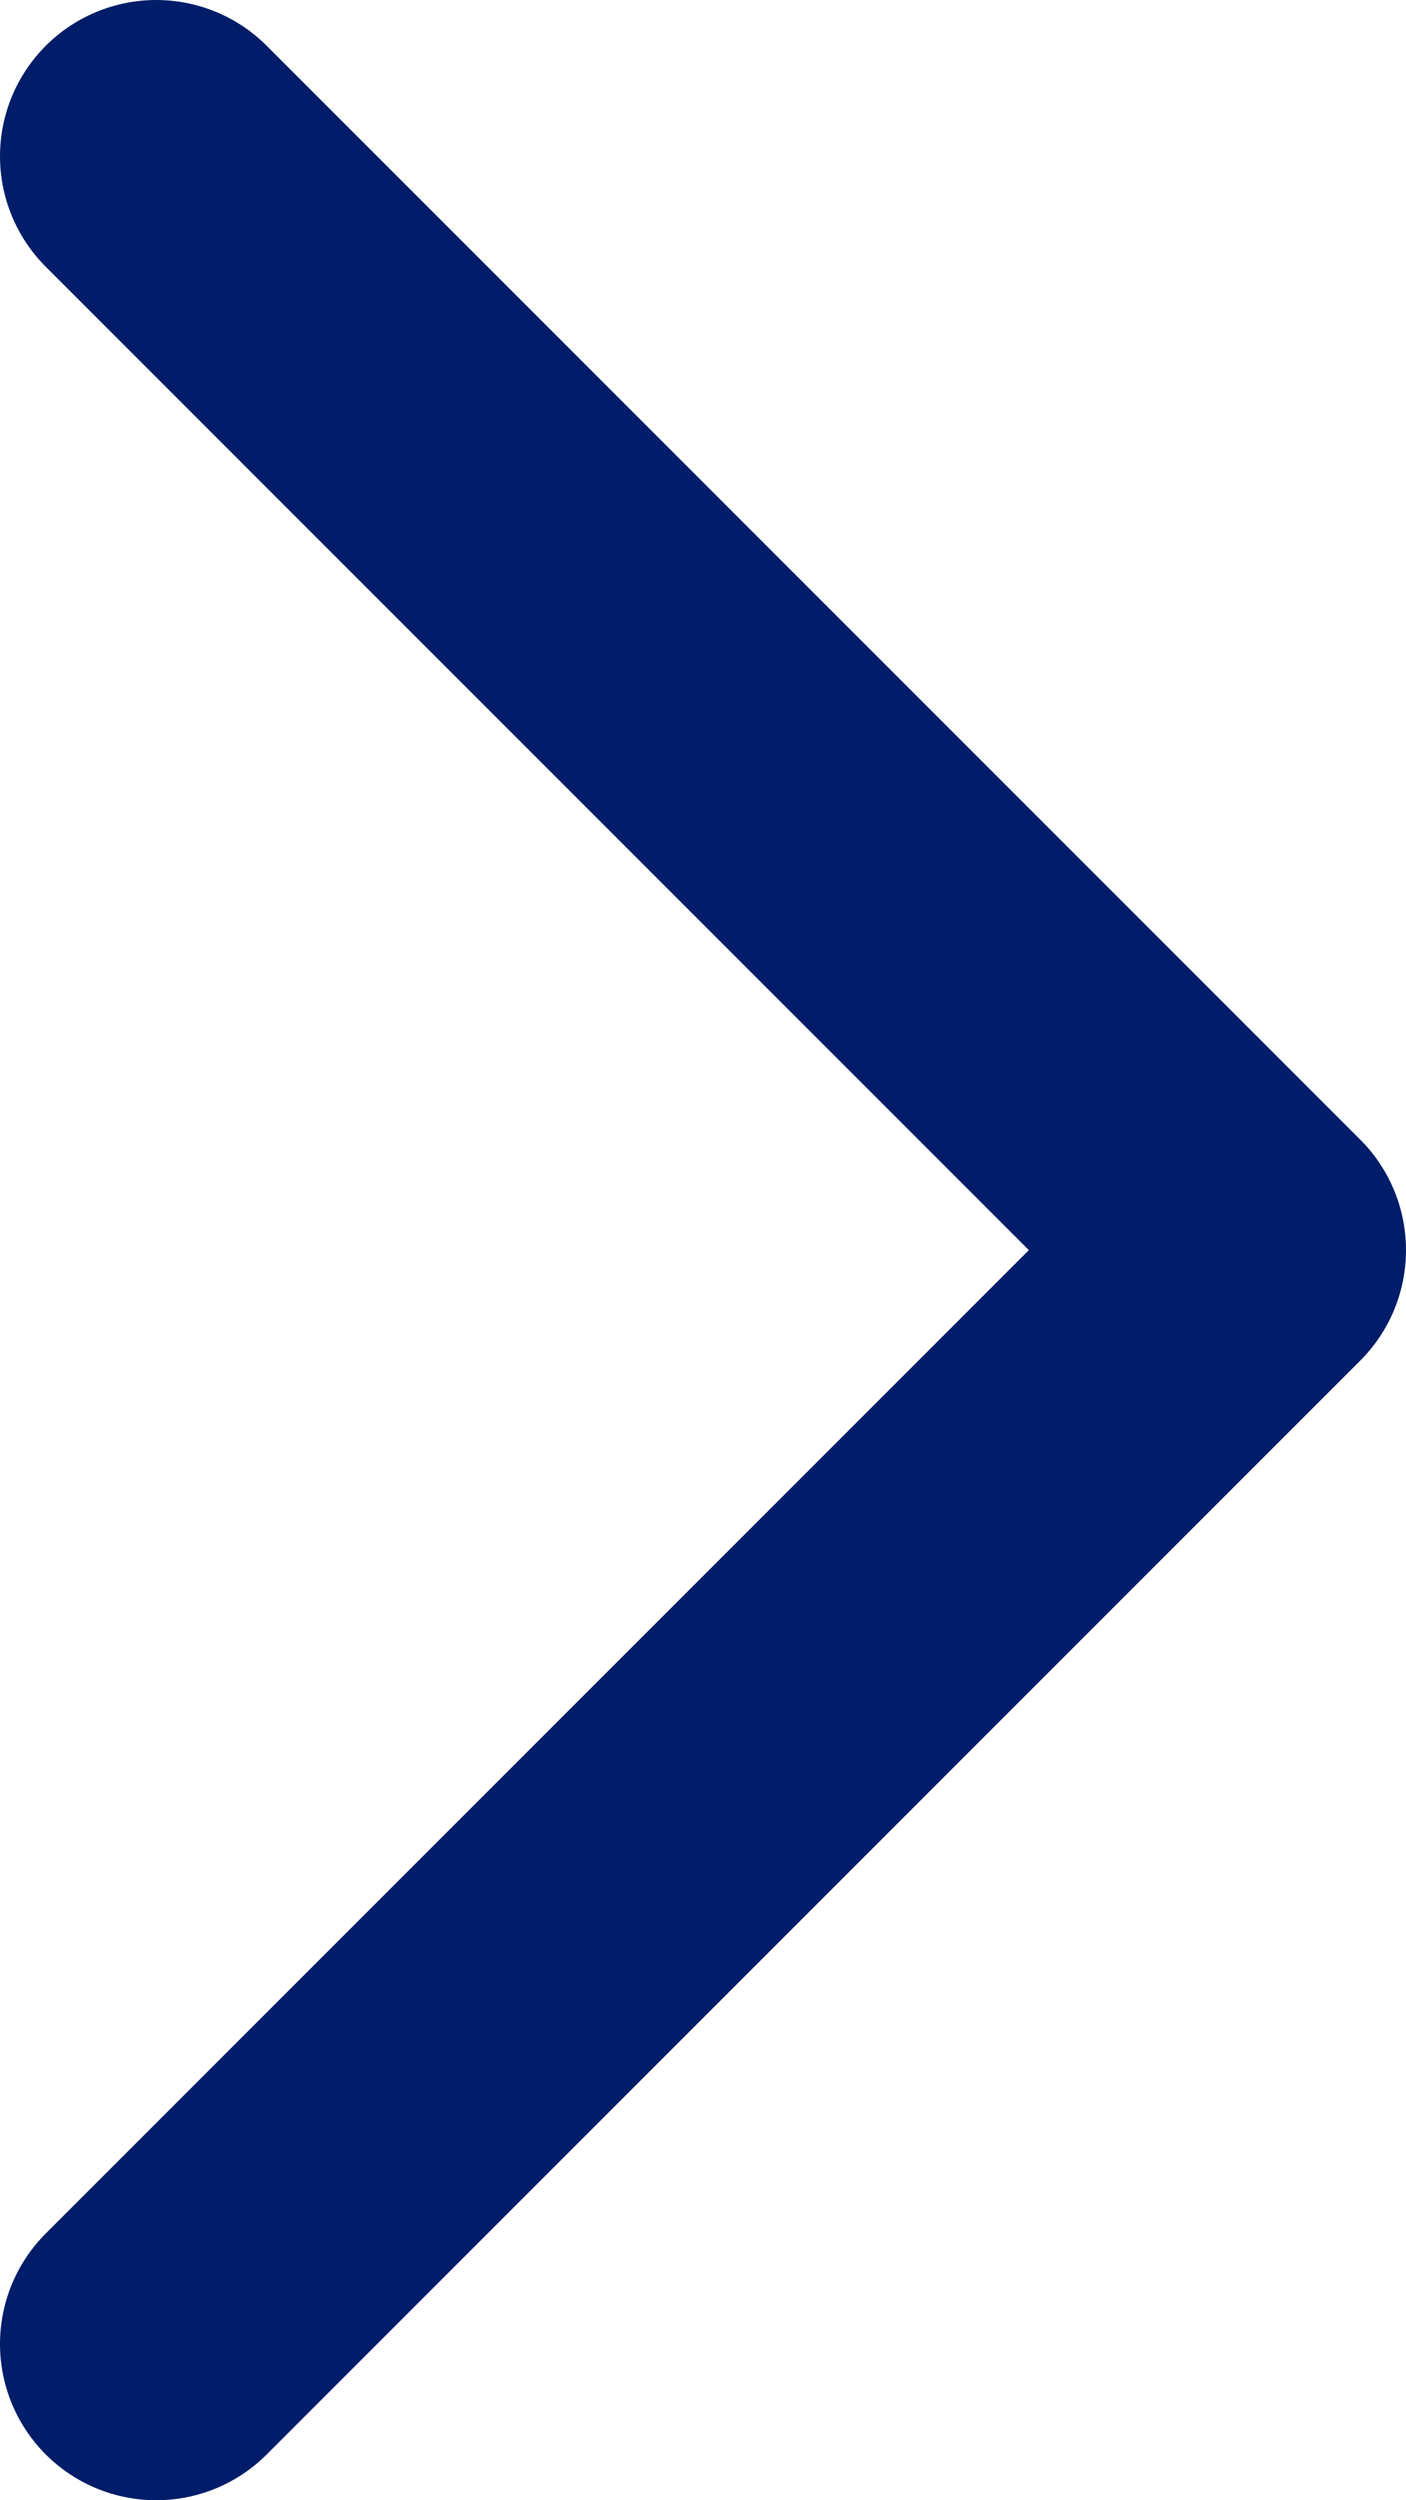 <svg width="9" height="16" viewBox="0 0 9 16" fill="none" xmlns="http://www.w3.org/2000/svg">
<path d="M1 1L8 8L1 15" stroke="#011C69" stroke-width="2" stroke-linecap="round" stroke-linejoin="round"/>
</svg>
